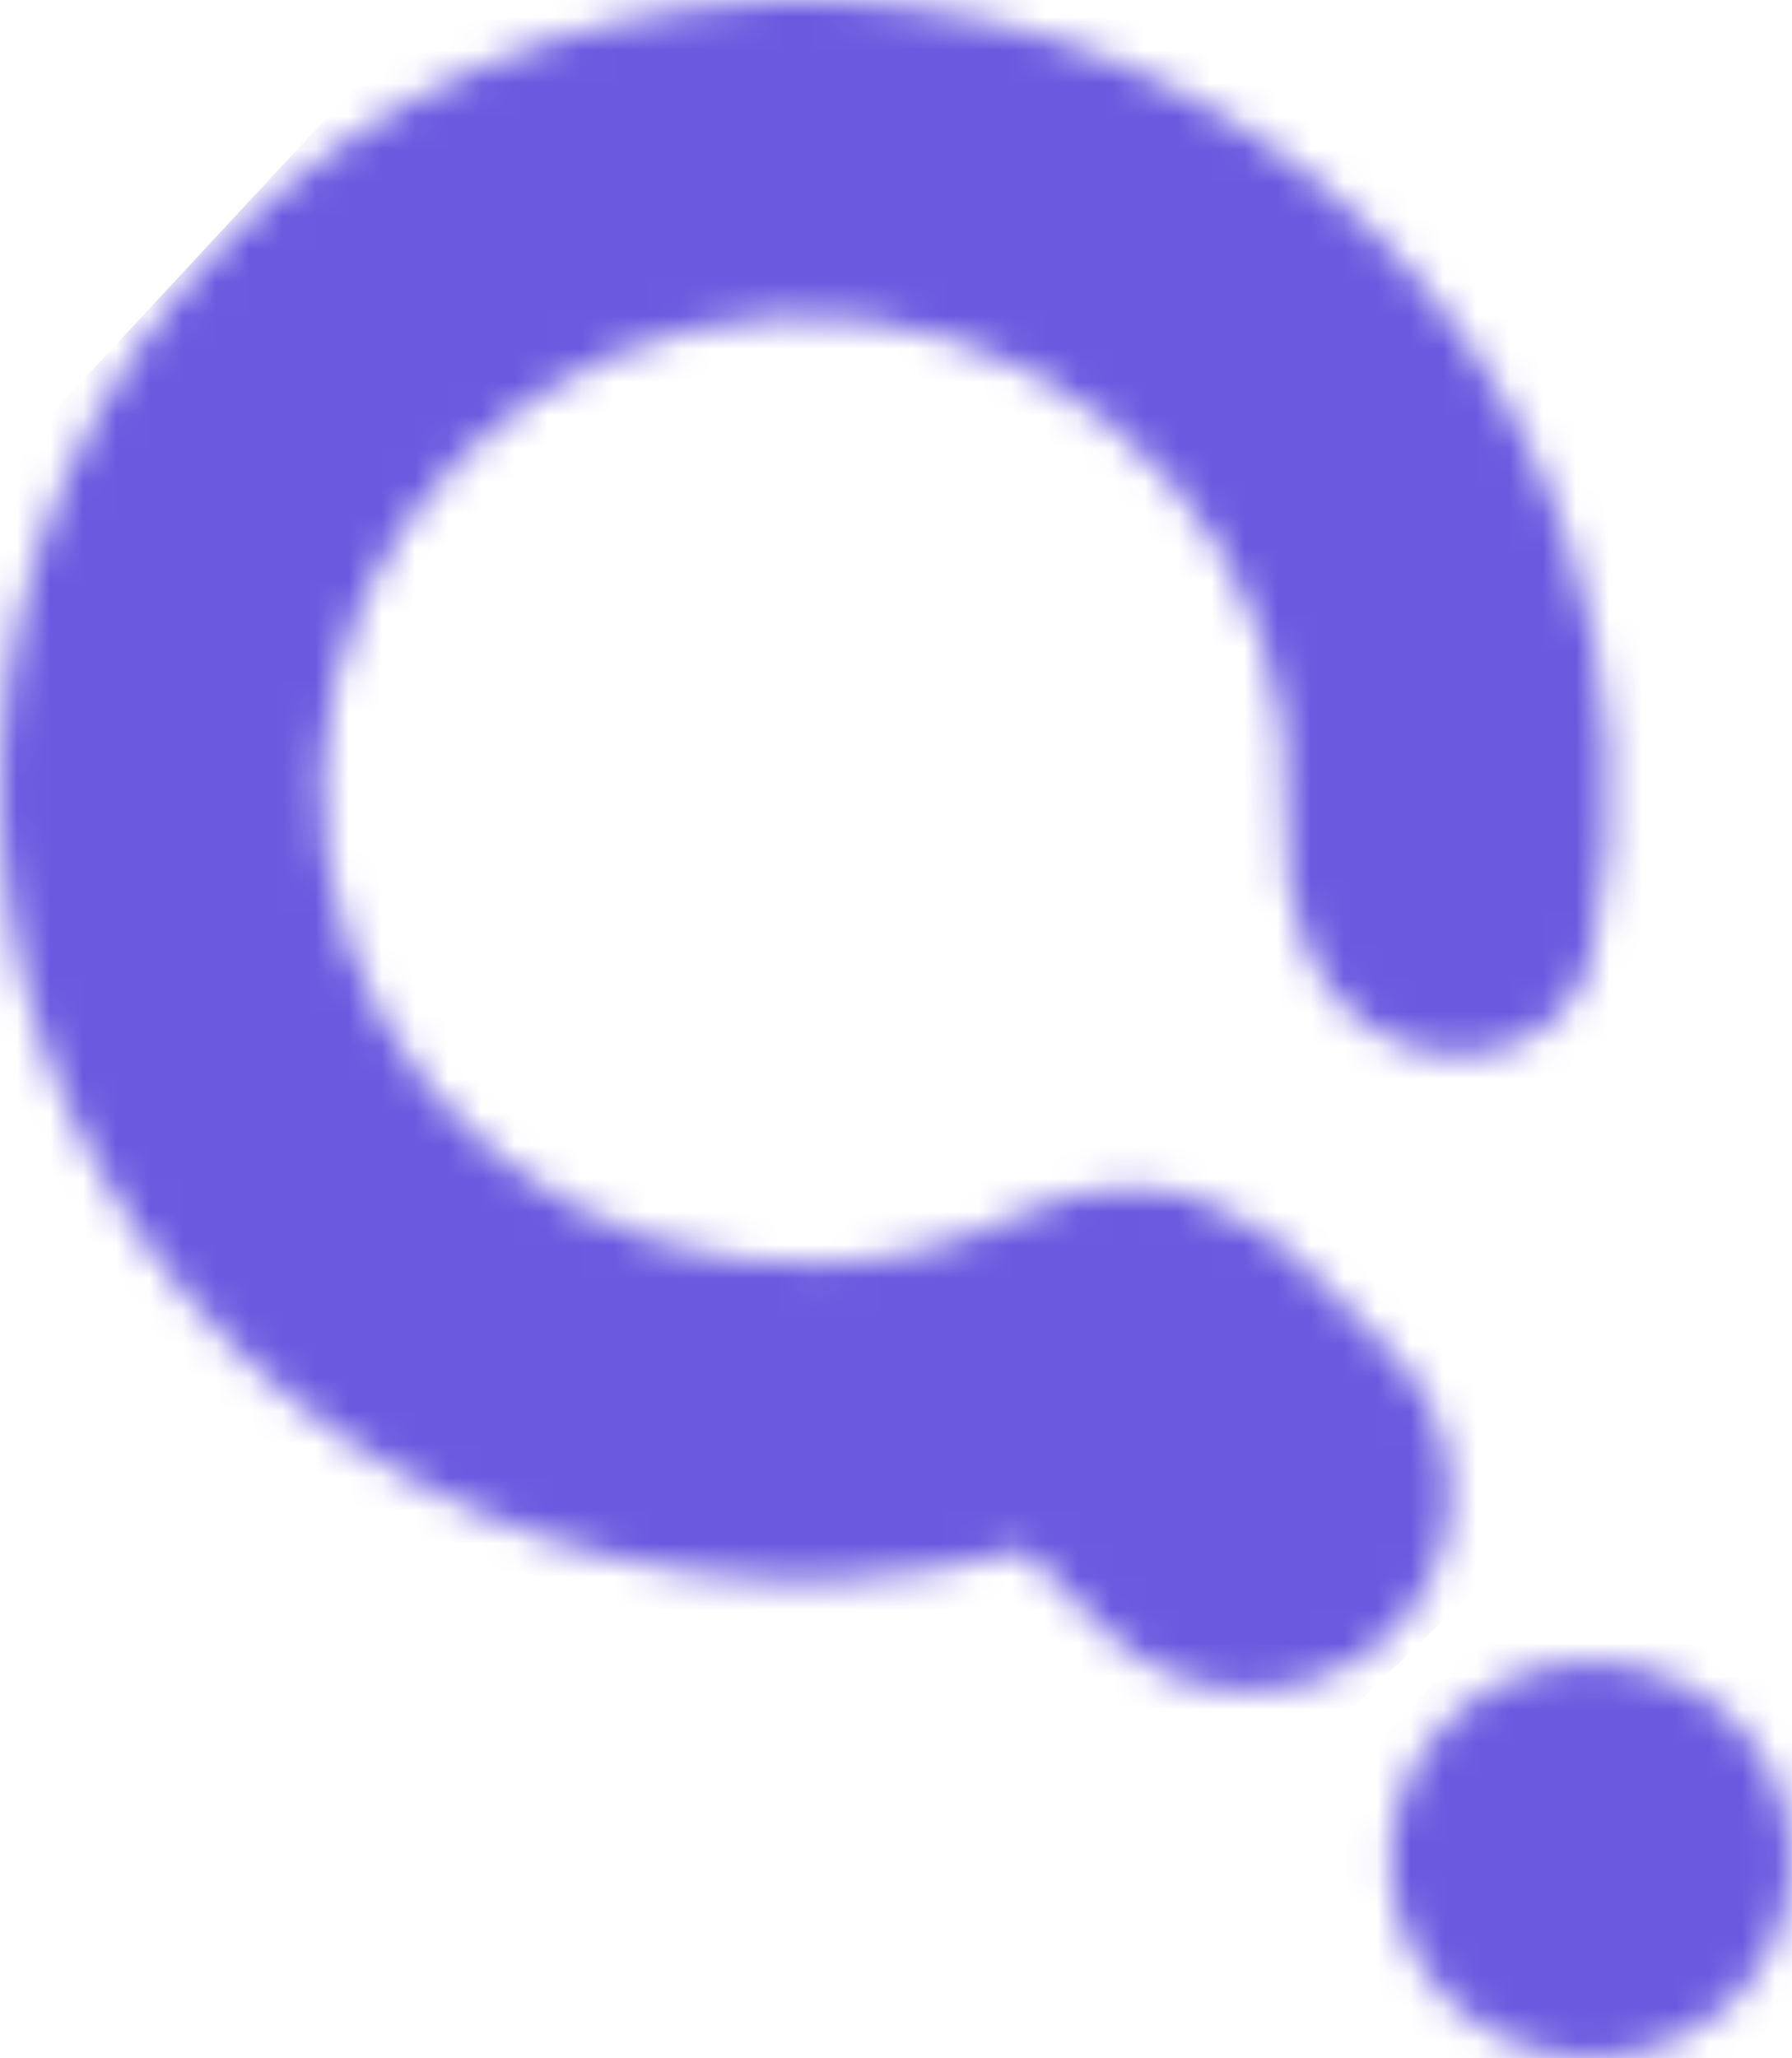 <svg width="54" height="62" viewBox="0 0 54 62" fill="none" xmlns="http://www.w3.org/2000/svg">
<mask id="mask0_199_1626" style="mask-type:alpha" maskUnits="userSpaceOnUse" x="0" y="0" width="54" height="62">
<path fill-rule="evenodd" clip-rule="evenodd" d="M25.388 47.576C27.258 47.489 29.098 47.191 30.873 46.696L33.377 49.177C35.734 51.511 39.563 51.52 41.93 49.197C44.297 46.873 44.306 43.096 41.949 40.762L39.106 37.945C38.575 37.42 37.971 37.013 37.325 36.723C35.458 35.396 32.821 35.57 30.694 36.603C28.911 37.468 26.951 37.972 24.931 38.066C21.314 38.233 17.763 37.071 14.973 34.805C12.183 32.539 10.354 29.333 9.844 25.813C9.333 22.294 10.178 18.714 12.214 15.774C14.249 12.834 17.329 10.745 20.85 9.915C24.371 9.085 28.081 9.574 31.254 11.287C34.428 12.999 36.836 15.812 38.009 19.175C38.638 20.978 38.887 22.869 38.762 24.738C38.582 27.428 39.626 30.335 42.107 31.389C44.542 32.423 47.411 31.31 47.968 28.724C48.867 24.55 48.612 20.183 47.185 16.092C45.23 10.486 41.215 5.798 35.926 2.944C30.638 0.09 24.454 -0.725 18.586 0.658C12.717 2.041 7.585 5.523 4.193 10.423C0.8 15.323 -0.608 21.289 0.242 27.155C1.092 33.02 4.141 38.364 8.791 42.14C13.441 45.917 19.359 47.855 25.388 47.576ZM43.686 51.81C41.319 54.133 41.31 57.91 43.666 60.244C46.023 62.578 49.852 62.586 52.219 60.263C54.586 57.939 54.595 54.163 52.238 51.829C49.882 49.495 46.053 49.486 43.686 51.81Z" fill="#6A5AE0"/>
</mask>
<g mask="url(#mask0_199_1626)">
<path fill-rule="evenodd" clip-rule="evenodd" d="M32.816 81.321L81.829 32.928L71.232 22.81L15.153 78.681L32.816 81.321Z" fill="#6A5AE0"/>
<path fill-rule="evenodd" clip-rule="evenodd" d="M23.189 68.428L70.717 22.496L60.441 12.892L6.062 65.923L23.189 68.428Z" fill="#6A5AE0"/>
<path fill-rule="evenodd" clip-rule="evenodd" d="M8.894 66.472L64.744 11.247L54.955 0.923L-0.895 56.148L8.894 66.472Z" fill="#6A5AE0"/>
<path fill-rule="evenodd" clip-rule="evenodd" d="M-1.191 57.519L54.554 2.138L40.069 -3.967L-9.092 44.873L-1.191 57.519Z" fill="#6A5AE0"/>
<path fill-rule="evenodd" clip-rule="evenodd" d="M-9.092 45.619L41.42 -3.967L14.36 -1.31L-9.092 23.925V45.619Z" fill="#6A5AE0"/>
</g>
</svg>
